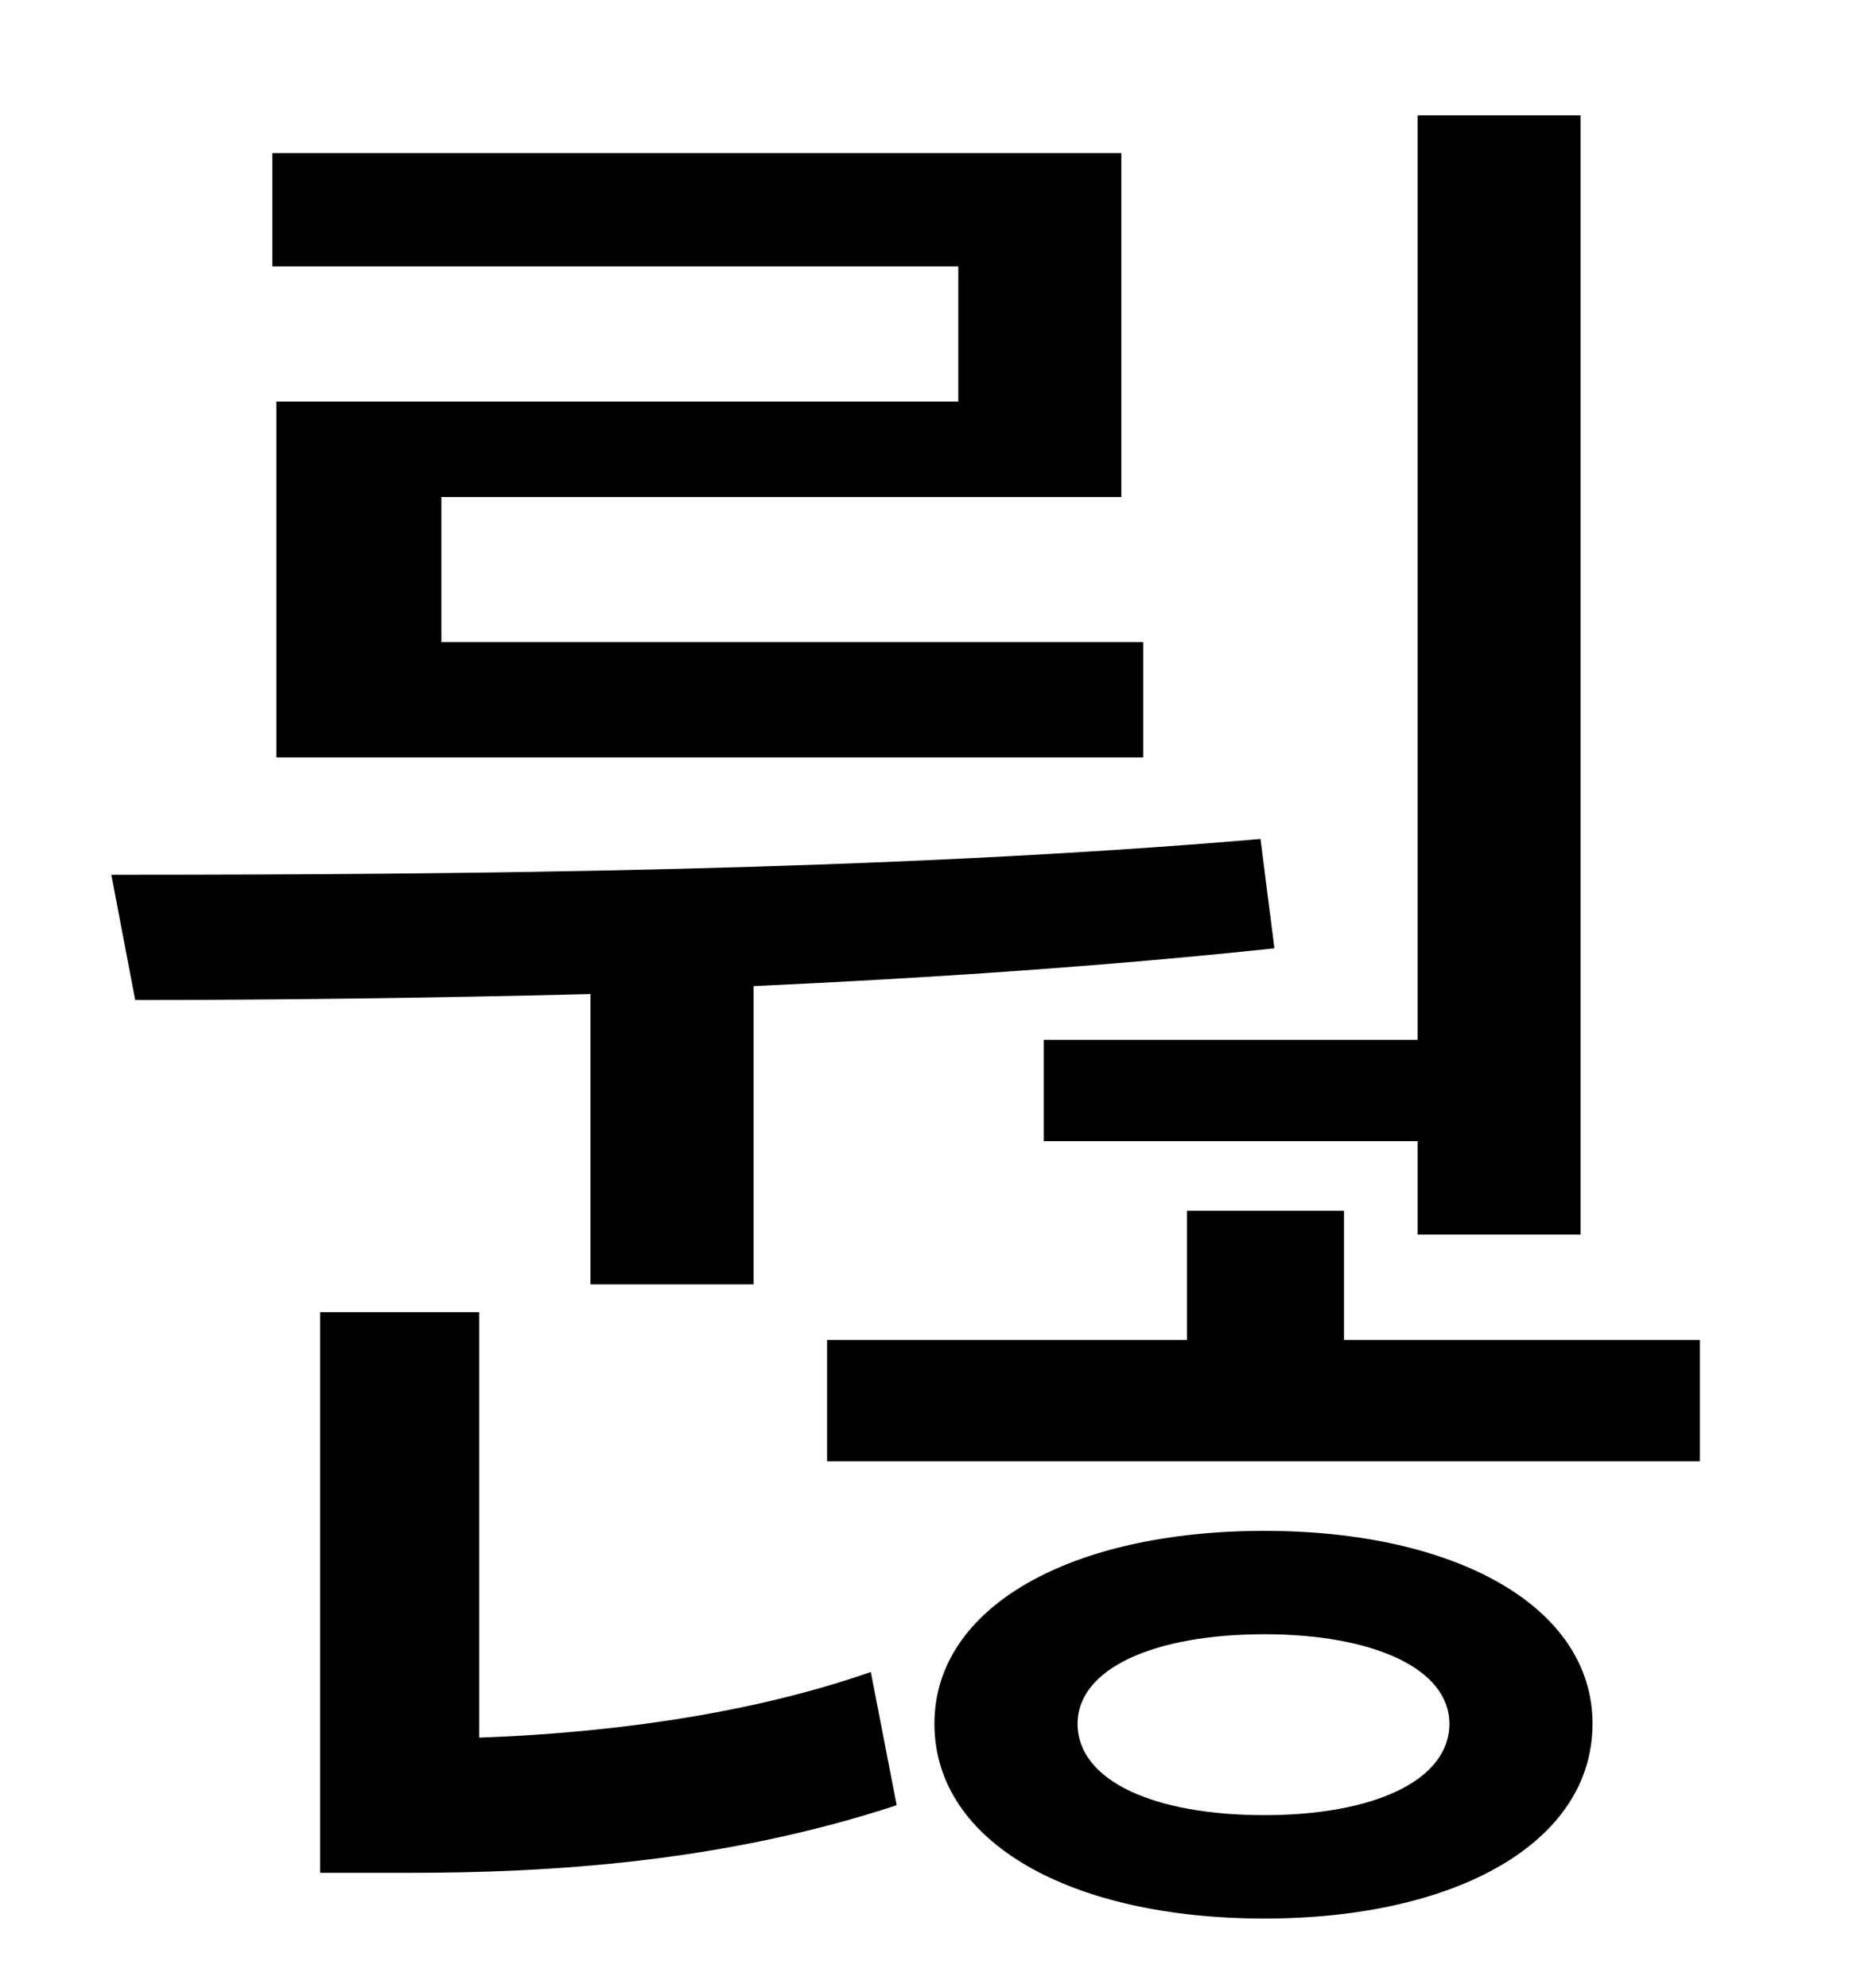 <?xml version="1.0" standalone="no"?>
<!DOCTYPE svg PUBLIC "-//W3C//DTD SVG 1.1//EN" "http://www.w3.org/Graphics/SVG/1.1/DTD/svg11.dtd" >
<svg xmlns="http://www.w3.org/2000/svg" xmlns:xlink="http://www.w3.org/1999/xlink" version="1.1" viewBox="-10 0 930 1000">
   <path fill="currentColor"
d="M515 523h188v-465h82v563h-82v-47h-188v-51zM472 202v-68h-345v-57h427v173h-342v73h353v58h-436v-179h343zM287 646v-146c-81 2 -159 3 -229 3l-12 -63c178 0 391 -2 578 -18l7 55c-85 9 -174 15 -262 19v150h-82zM231 660v214c57 -2 131 -10 197 -33l13 67
c-88 29 -176 34 -245 34h-45v-282h80zM626 913c54 0 93 -17 93 -46c0 -28 -39 -45 -93 -45c-55 0 -94 17 -94 45c0 29 39 46 94 46zM626 770c96 0 165 38 165 97c0 60 -69 98 -165 98c-97 0 -166 -38 -166 -98c0 -59 69 -97 166 -97zM666 674h179v61h-439v-61h181v-65h79v65
z" />
</svg>
